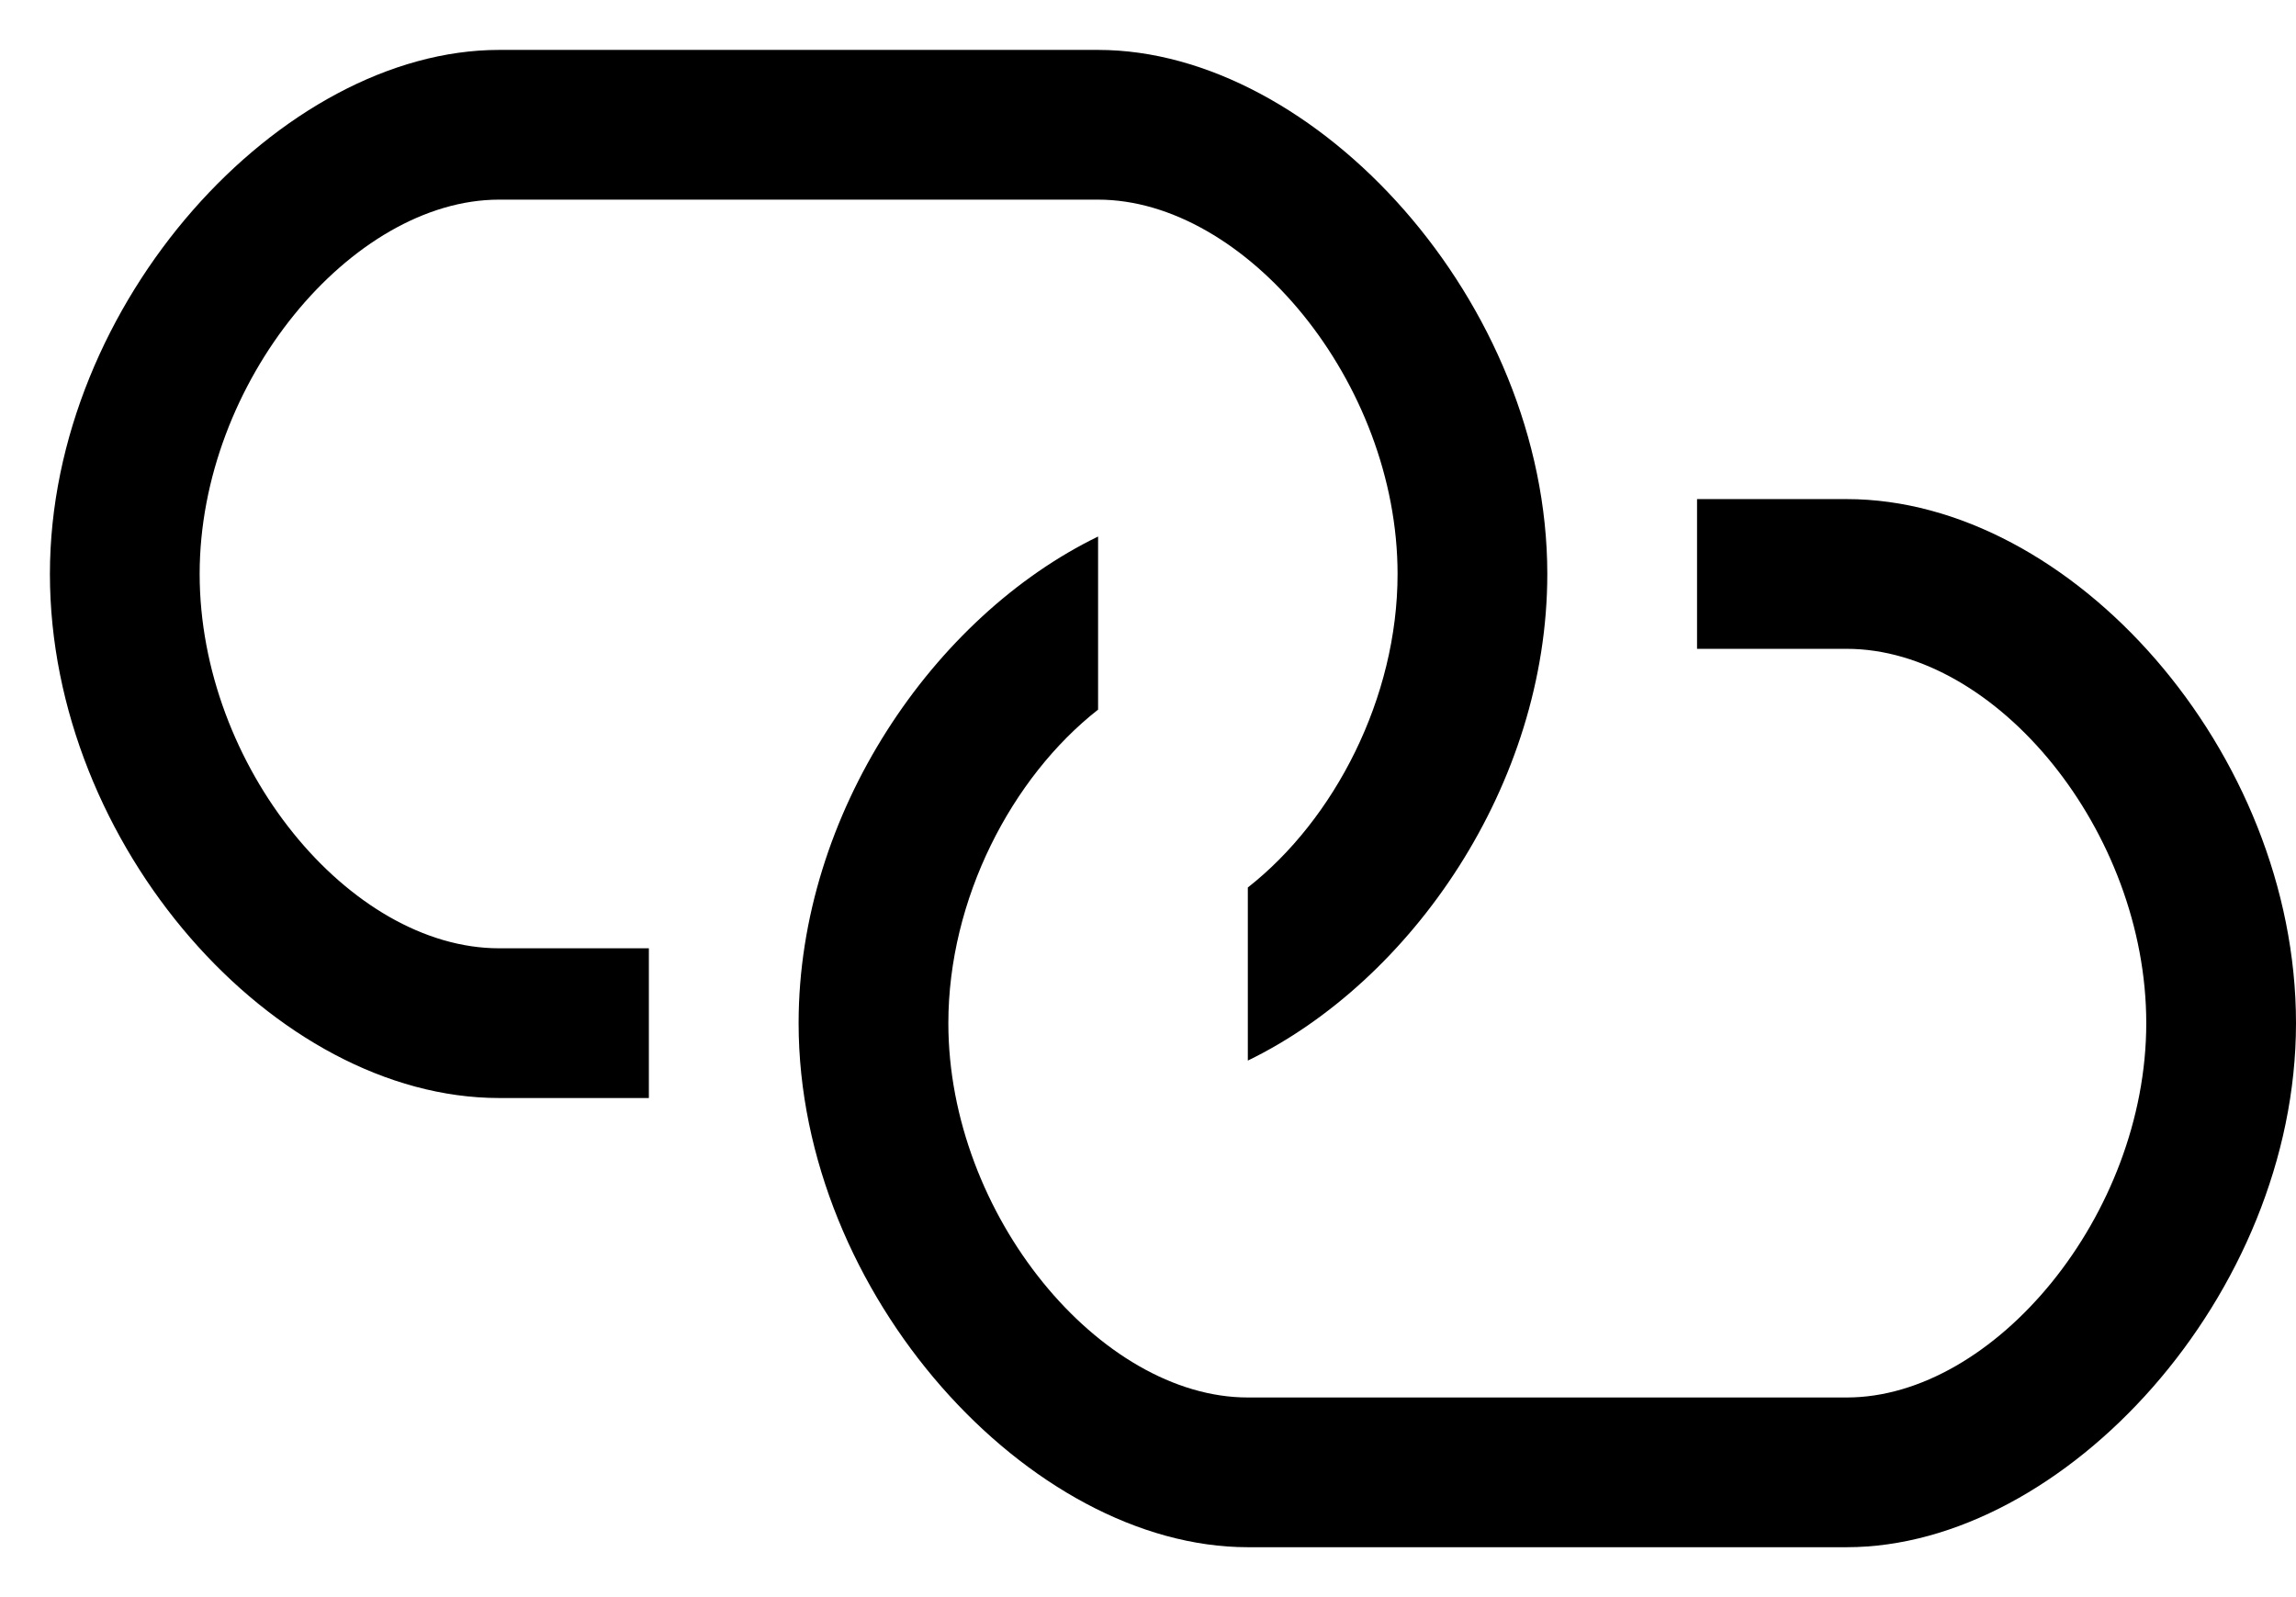 <?xml version="1.0" encoding="UTF-8" standalone="no"?>
<svg width="23px" height="16px" viewBox="0 0 23 16" version="1.1" xmlns="http://www.w3.org/2000/svg" xmlns:xlink="http://www.w3.org/1999/xlink" xmlns:sketch="http://www.bohemiancoding.com/sketch/ns">
    <!-- Generator: Sketch 3.4.2 (15855) - http://www.bohemiancoding.com/sketch -->
    <title>octicon-link</title>
    <desc>Created with Sketch.</desc>
    <defs></defs>
    <g id="Symbols" stroke="none" stroke-width="1" fill="none" fill-rule="evenodd" sketch:type="MSPage">
        <g id="Octicons" sketch:type="MSArtboardGroup" transform="translate(-1376, -917)">
            <g id="icons" sketch:type="MSLayerGroup" transform="translate(788, 613)">
                <g id="octicon-link" transform="translate(576, 288)">
                    <g id="icon-grid-copy-84"></g>
                    <path d="M17,25.5 L18.5,25.5 L18.5,27 L17,27 C14.75,27 12.5,24.469 12.5,21.75 C12.5,19.031 14.82,16.5 17,16.5 L23,16.5 C25.18,16.5 27.5,19.031 27.5,21.75 C27.5,23.859 26.141,25.828 24.5,26.625 L24.5,24.891 C25.367,24.211 26,22.992 26,21.75 C26,19.828 24.477,18 23,18 L17,18 C15.523,18 14,19.828 14,21.75 C14,23.672 15.5,25.5 17,25.5 L17,25.5 Z M30.5,21 L29,21 L29,22.5 L30.5,22.5 C32,22.5 33.5,24.328 33.5,26.25 C33.5,28.172 31.977,30 30.5,30 L24.5,30 C23.023,30 21.5,28.172 21.5,26.25 C21.5,25.008 22.133,23.789 23,23.109 L23,21.375 C21.359,22.172 20,24.141 20,26.25 C20,28.969 22.32,31.5 24.5,31.5 L30.5,31.5 C32.68,31.5 35,28.969 35,26.25 C35,23.531 32.75,21 30.5,21 L30.5,21 Z" id="Shape" fill="#000000" sketch:type="MSShapeGroup"></path>
                </g>
            </g>
        </g>
    </g>
</svg>